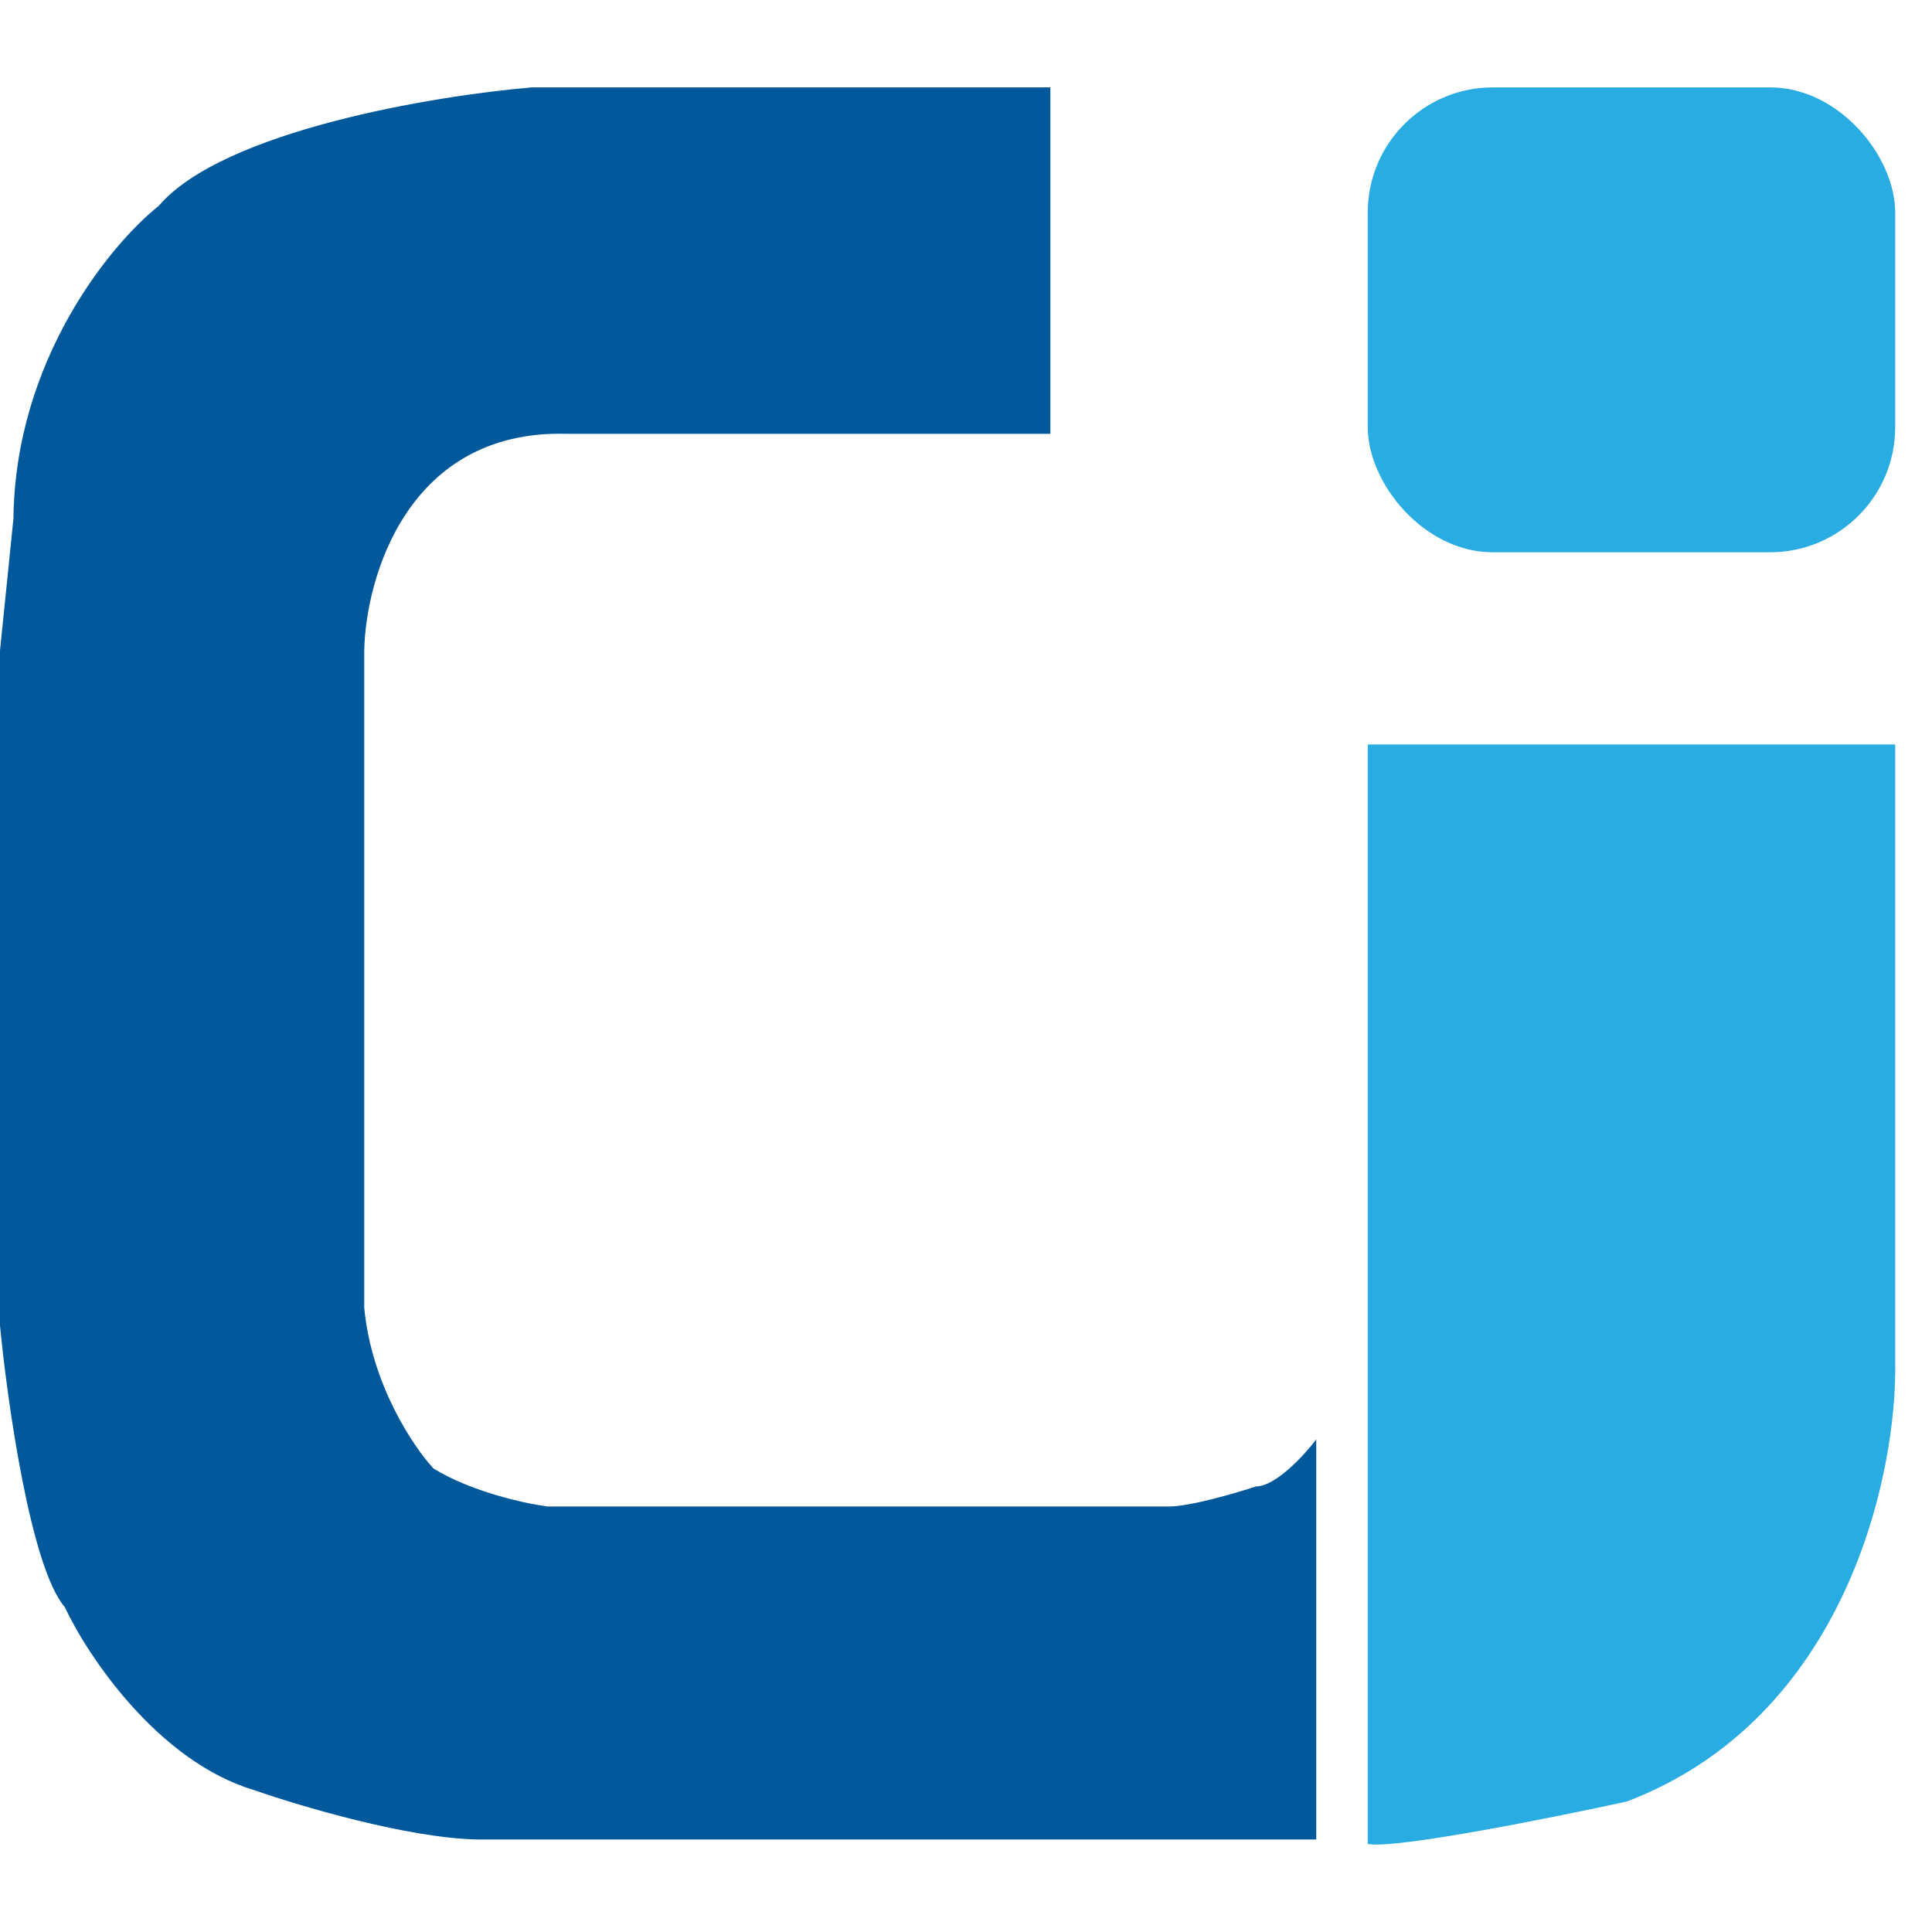 <svg width="21" height="21" viewBox="0 0 21 21" fill="none" xmlns="http://www.w3.org/2000/svg">
<path d="M20.6 8.092H14.867V20.043C15.159 20.101 16.867 19.76 17.685 19.581C20.075 18.668 20.624 16.011 20.6 14.796V12.756V8.092Z" fill="#28ACE2"/>
<path d="M5.781 0.95H11.417V4.715H6.146C4.436 4.676 3.976 6.27 3.959 7.072V8.48V14.213C4.037 15.049 4.494 15.727 4.712 15.962C5.121 16.215 5.708 16.343 5.951 16.375H7.287H12.704C12.938 16.375 13.433 16.229 13.652 16.157C13.865 16.157 14.178 15.816 14.307 15.646V19.994H5.174C4.416 19.975 3.255 19.63 2.769 19.46C1.72 19.149 0.955 18.003 0.704 17.468C0.335 17.041 0.081 15.25 0 14.408V7.072L0.146 5.638C0.165 3.909 1.206 2.651 1.725 2.238C2.424 1.421 4.721 1.039 5.781 0.95Z" fill="#01589A"/>
<rect x="14.867" y="0.95" width="5.733" height="5.053" rx="1.36" fill="#28ACE2"/>
</svg>
